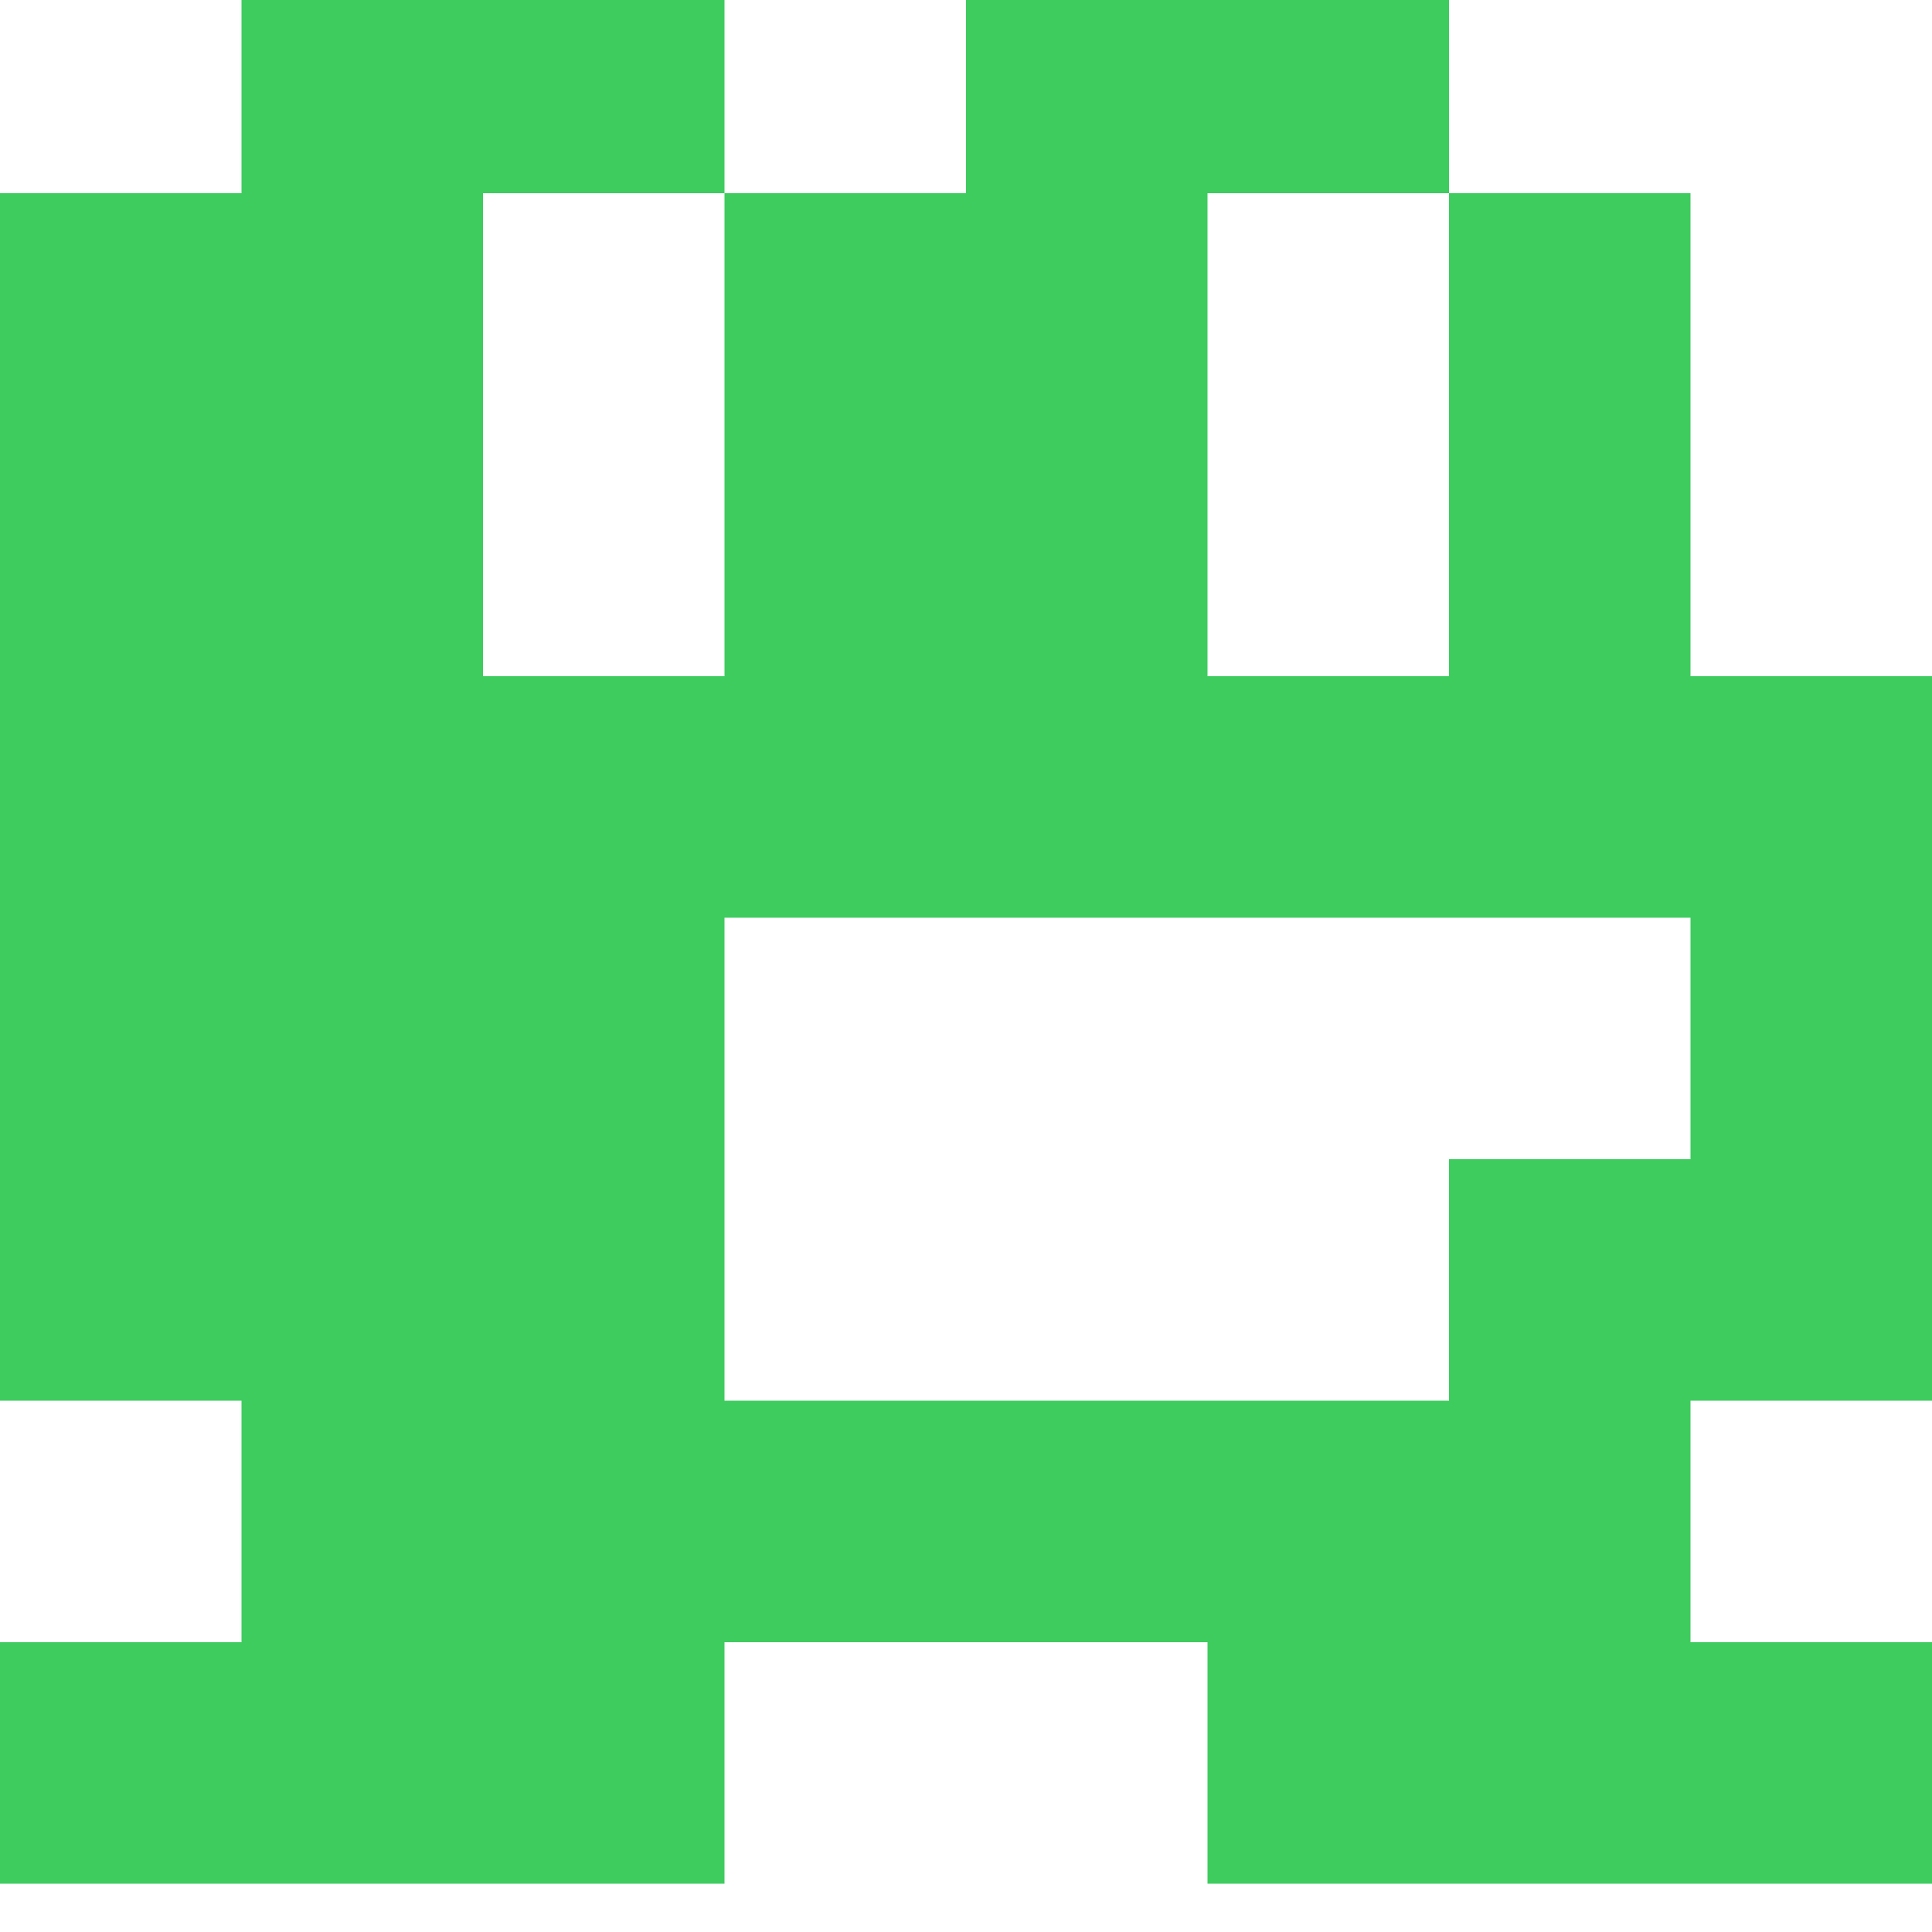 <?xml version="1.0" encoding="UTF-8" standalone="no"?>
<!DOCTYPE svg PUBLIC "-//W3C//DTD SVG 1.1//EN" "http://www.w3.org/Graphics/SVG/1.1/DTD/svg11.dtd">
<svg width="16" height="16" viewBox="0 0 16 16" 
     xmlns="http://www.w3.org/2000/svg" version="1.1">
<title>ascii art generated via p5.asciify</title>
<desc>ascii art visualization of a p5.js sketch</desc>
<g id="ascii-cells">
    <path d="M14 1.60L14 5.60L16 5.60L16 11.60L14 11.60L14 13.60L16 13.60L16 15.60L10 15.60L10 13.60L6 13.60L6 15.60L0 15.60L0 13.60L2 13.60L2 11.60L0 11.60L0 1.60L2 1.60L2-0.40L6-0.40L6 1.60L4 1.60L4 5.60L6 5.60L6 1.60L8 1.60L8-0.40L12-0.40L12 1.60L10 1.60L10 5.60L12 5.60L12 1.60L14 1.60ZM12 11.60L12 9.60L14 9.60L14 7.60L6 7.60L6 11.60L12 11.60Z" fill="#3ecc5f" />
</g>
</svg>